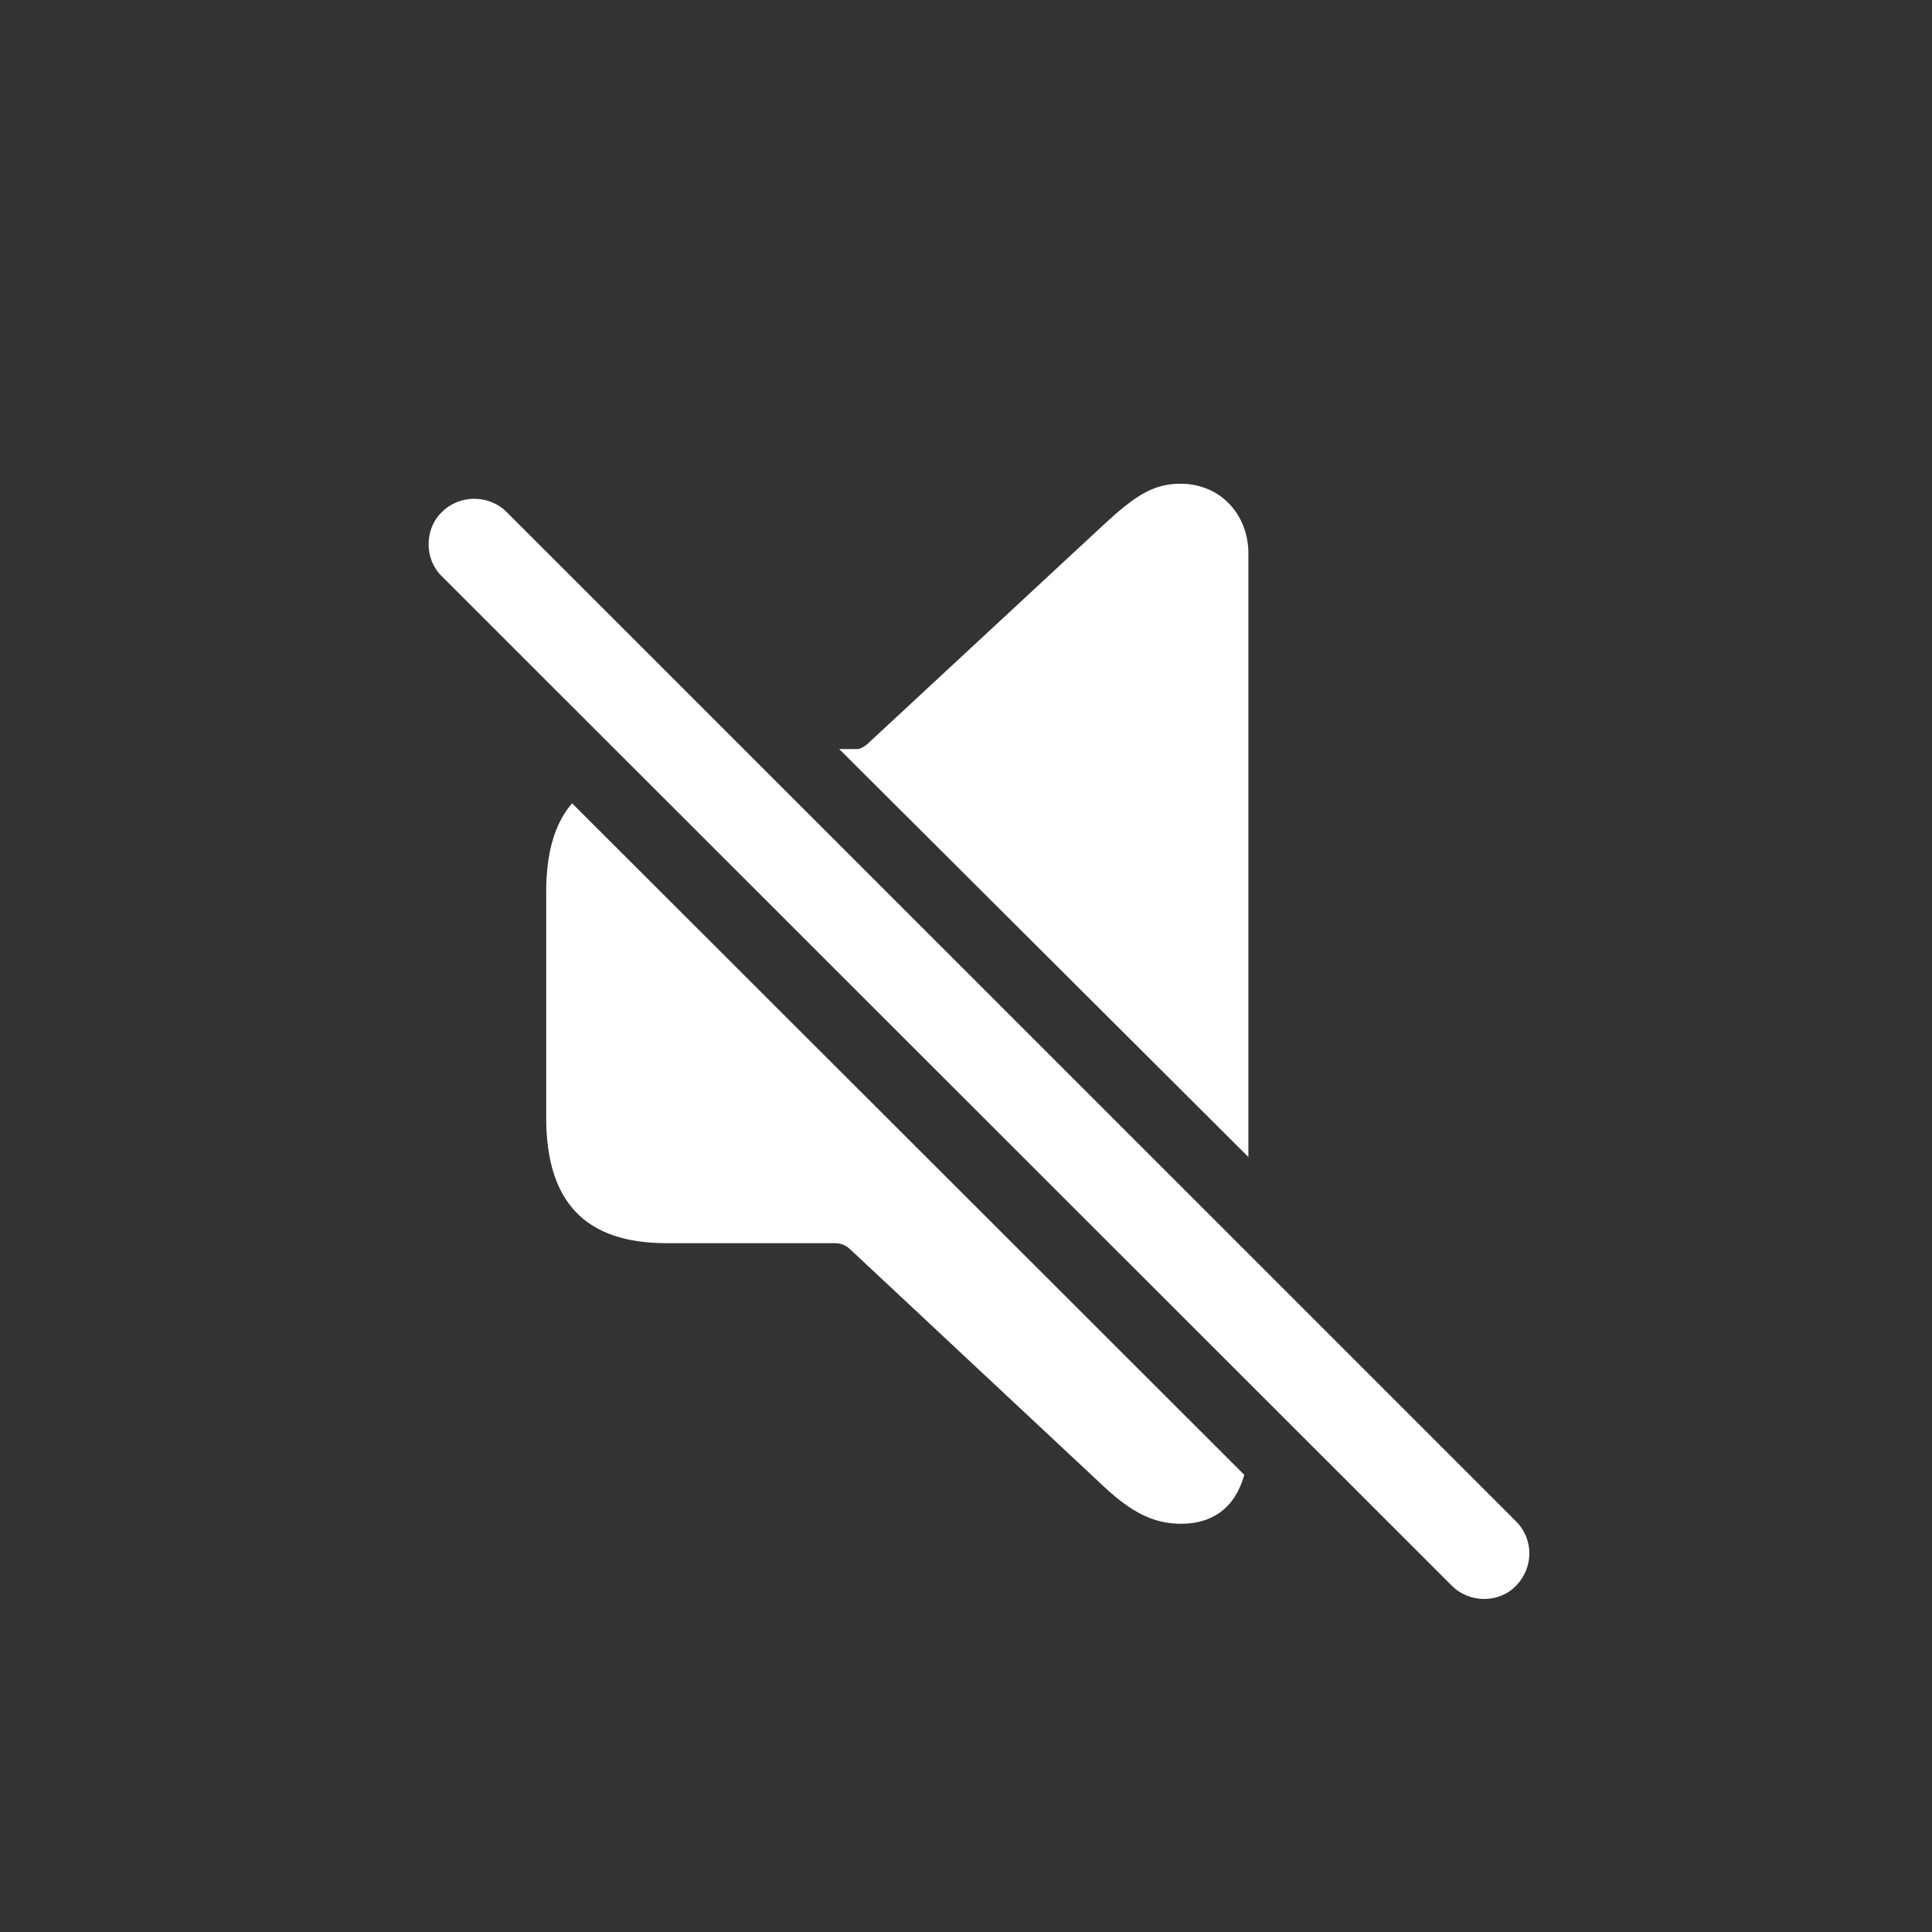 <svg width="24" height="24" viewBox="0 0 24 24" fill="none" xmlns="http://www.w3.org/2000/svg">
<rect x="0" y="0" width="24" height="24" fill="#333333" stroke="none"/>
<path d="M15.508 14.373V6.874C15.508 6.397 15.164 6.009 14.666 6.009C14.322 6.009 14.095 6.163 13.714 6.515L10.77 9.247C10.733 9.276 10.689 9.305 10.645 9.305H10.425L15.508 14.373ZM18.035 19.698C18.255 19.918 18.621 19.918 18.834 19.698C19.053 19.471 19.053 19.12 18.834 18.9L6.294 6.361C6.075 6.141 5.708 6.141 5.489 6.361C5.269 6.573 5.269 6.947 5.489 7.159L18.035 19.698ZM8.279 15.443H10.367C10.44 15.443 10.498 15.465 10.55 15.509L13.714 18.468C14.058 18.79 14.336 18.929 14.673 18.929C15.054 18.929 15.34 18.739 15.457 18.321L7.107 9.979C6.895 10.221 6.785 10.587 6.785 11.078V13.883C6.785 14.945 7.283 15.443 8.279 15.443Z" fill="white"/>
</svg>
